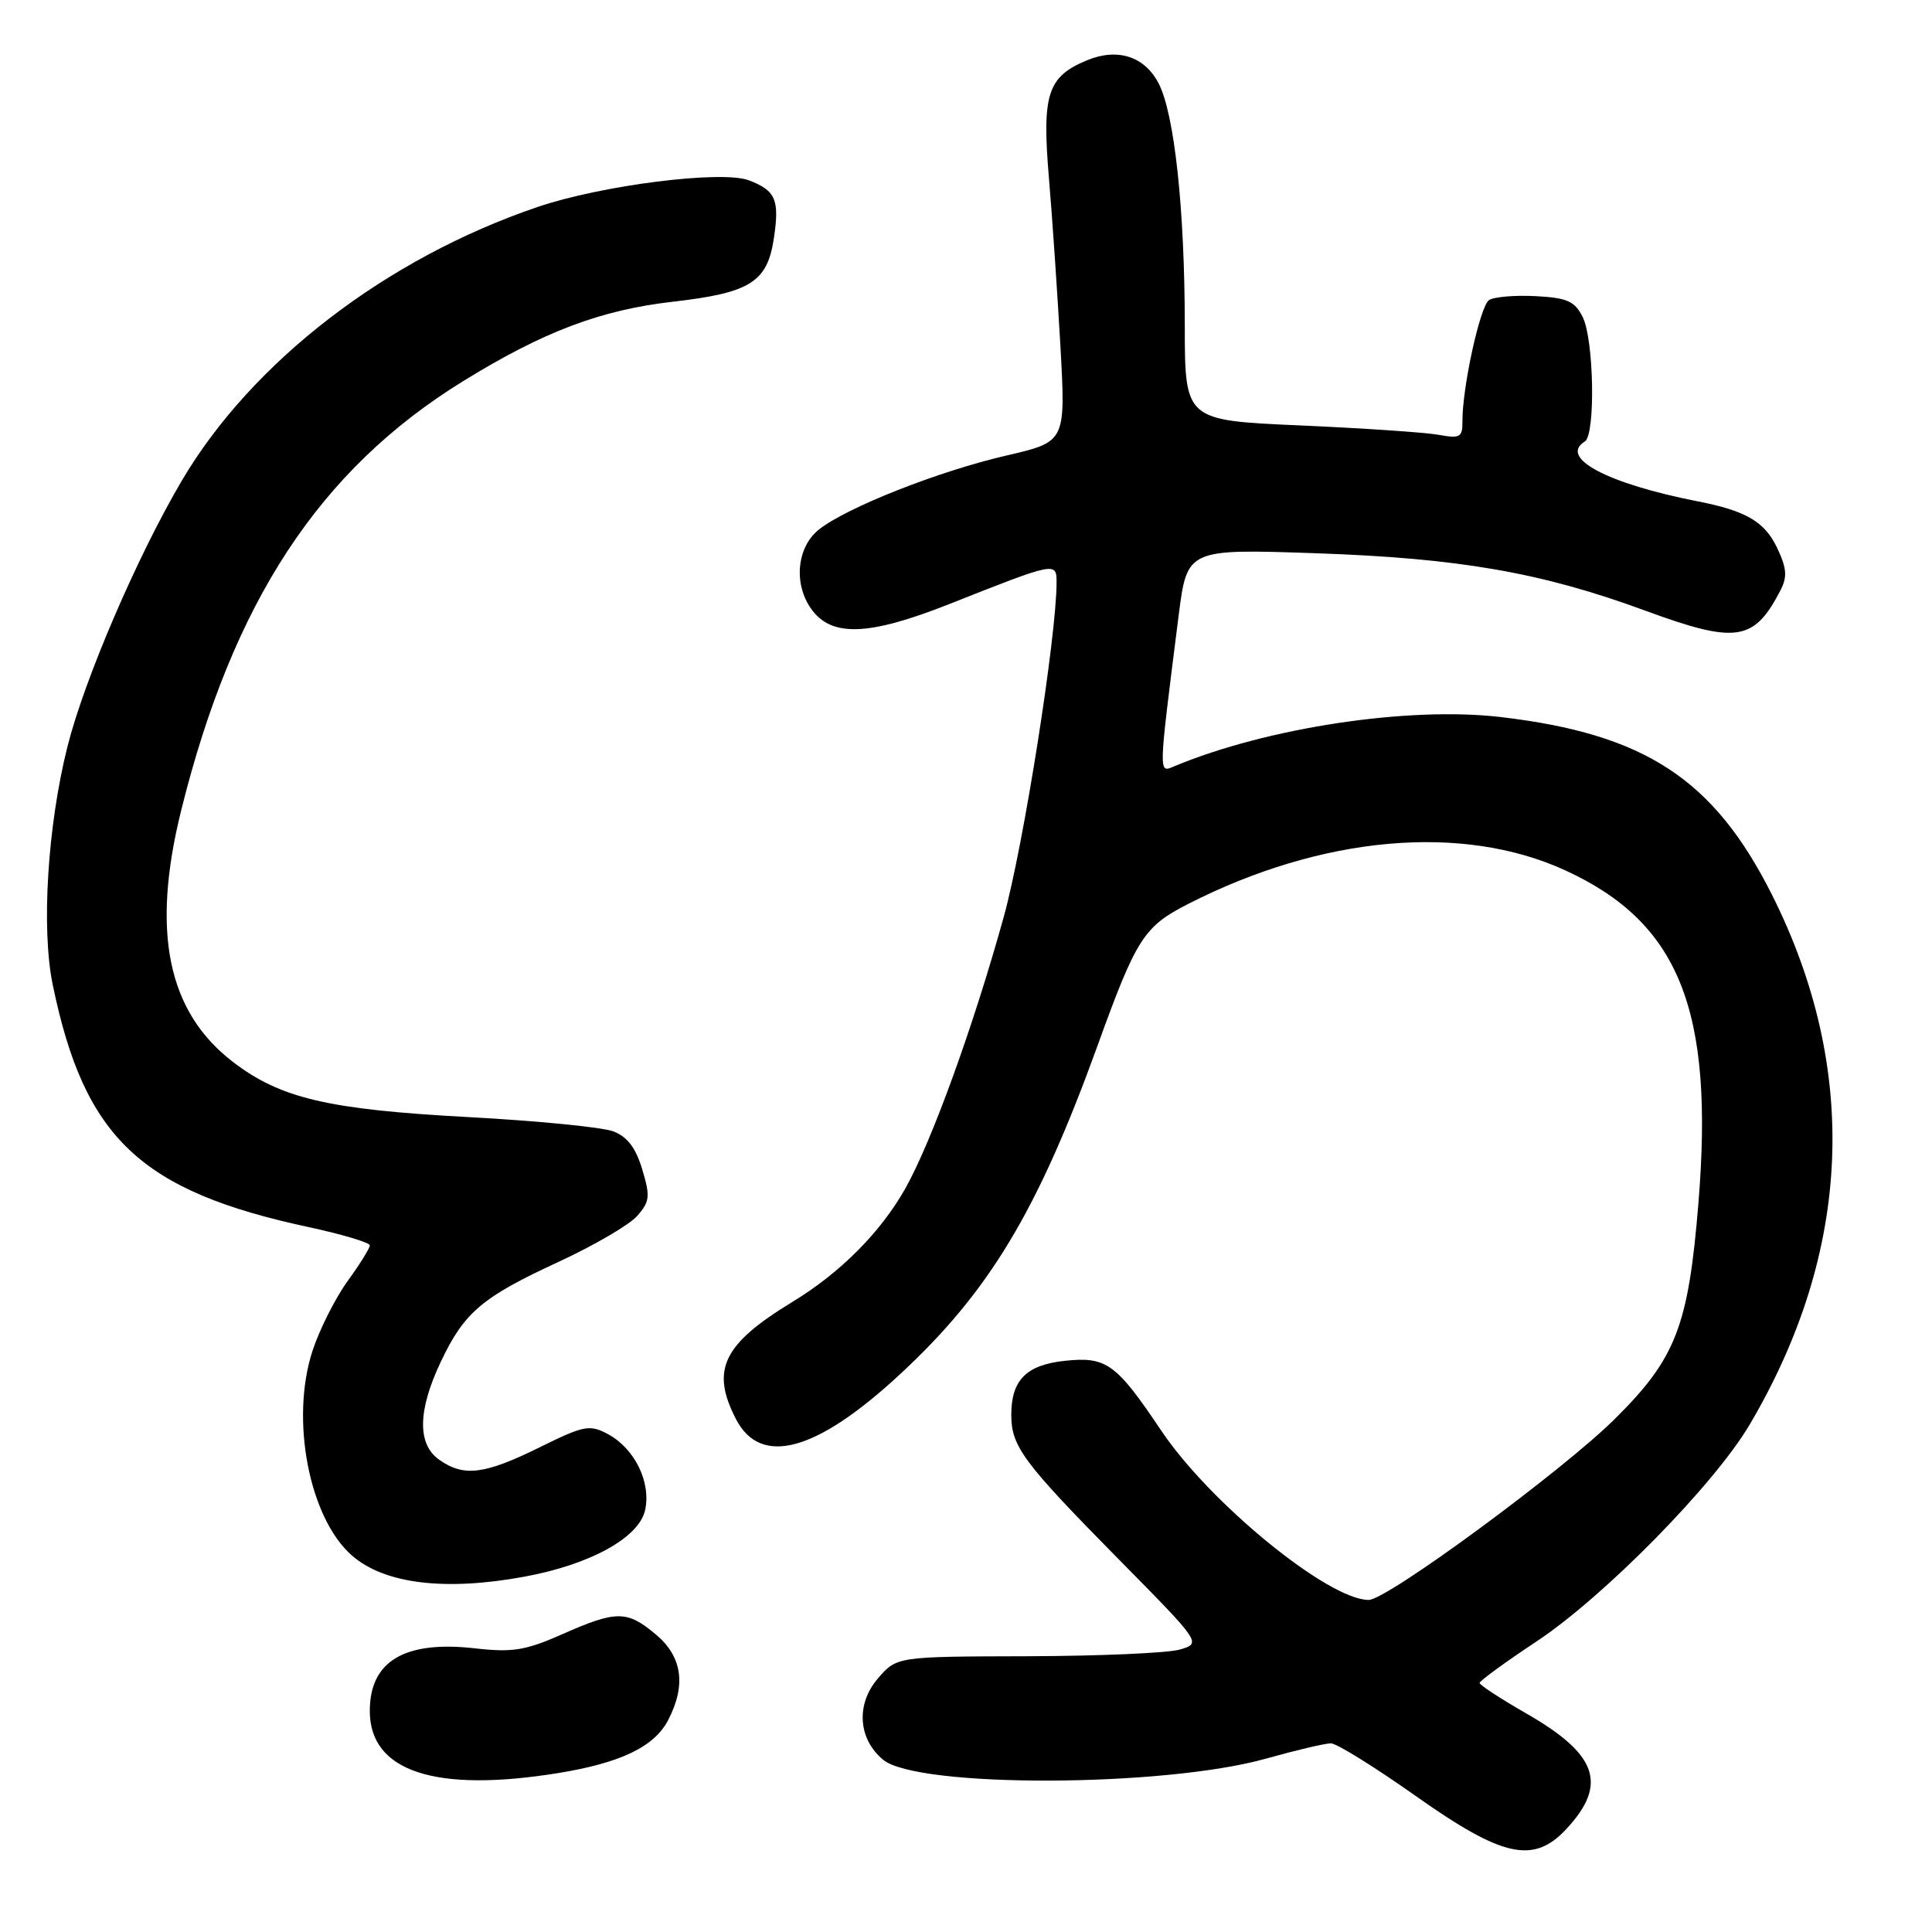 <?xml version="1.0" encoding="UTF-8" standalone="no"?>
<!DOCTYPE svg PUBLIC "-//W3C//DTD SVG 1.1//EN" "http://www.w3.org/Graphics/SVG/1.1/DTD/svg11.dtd" >
<svg xmlns="http://www.w3.org/2000/svg" xmlns:xlink="http://www.w3.org/1999/xlink" version="1.1" viewBox="0 0 256 256">
 <g >
 <path fill="currentColor"
d=" M 207.57 242.33 C 213.07 236.40 211.68 232.44 202.17 227.00 C 198.81 225.07 196.06 223.28 196.06 223.00 C 196.06 222.72 199.45 220.25 203.60 217.50 C 212.57 211.55 227.17 196.70 231.85 188.75 C 245.40 165.78 246.40 141.65 234.78 118.53 C 227.08 103.22 217.95 97.25 198.83 95.01 C 186.64 93.58 167.88 96.41 155.59 101.54 C 153.48 102.42 153.47 102.98 156.17 81.61 C 157.30 72.72 157.30 72.72 174.40 73.31 C 193.35 73.96 204.26 75.86 217.94 80.89 C 230.06 85.35 232.41 85.00 235.91 78.24 C 236.85 76.43 236.76 75.30 235.47 72.58 C 233.84 69.14 231.35 67.68 225.00 66.44 C 212.99 64.09 206.51 60.66 210.00 58.50 C 211.43 57.62 211.21 44.97 209.71 42.00 C 208.66 39.90 207.65 39.46 203.48 39.24 C 200.74 39.10 197.96 39.33 197.31 39.76 C 196.12 40.54 193.75 51.37 193.78 55.85 C 193.80 57.94 193.46 58.13 190.65 57.62 C 188.92 57.30 180.64 56.74 172.25 56.37 C 157.00 55.70 157.00 55.70 156.99 43.10 C 156.98 27.70 155.62 15.10 153.53 11.06 C 151.67 7.47 148.09 6.31 144.03 7.99 C 138.79 10.16 138.05 12.46 138.99 23.60 C 139.45 29.04 140.13 39.13 140.52 46.02 C 141.21 58.54 141.21 58.54 133.36 60.36 C 124.39 62.43 112.27 67.21 108.53 70.15 C 105.61 72.45 105.11 77.29 107.46 80.64 C 110.13 84.45 115.05 84.29 125.79 80.04 C 139.93 74.44 140.00 74.43 140.00 77.18 C 140.00 84.34 135.62 112.06 133.00 121.50 C 128.95 136.11 123.42 151.34 119.95 157.50 C 116.66 163.31 111.37 168.63 105.00 172.51 C 95.78 178.12 94.15 181.51 97.52 188.04 C 100.80 194.37 108.15 192.38 119.20 182.15 C 131.08 171.16 137.51 160.46 145.45 138.50 C 150.57 124.33 151.57 122.77 157.43 119.78 C 175.14 110.74 193.75 109.08 207.37 115.31 C 222.51 122.24 227.15 133.82 225.05 159.42 C 223.72 175.73 222.07 179.99 213.99 188.00 C 207.05 194.89 183.79 212.00 181.36 212.00 C 176.02 212.00 160.33 199.19 153.86 189.55 C 147.89 180.65 146.60 179.72 141.06 180.32 C 135.99 180.86 134.00 182.88 134.00 187.47 C 134.00 191.66 135.55 193.75 148.24 206.62 C 159.20 217.73 159.20 217.73 156.35 218.57 C 154.78 219.04 145.70 219.43 136.17 219.46 C 118.83 219.50 118.83 219.50 116.32 222.41 C 113.40 225.81 113.69 230.41 117.01 233.17 C 121.54 236.93 154.16 236.84 167.74 233.03 C 171.72 231.91 175.59 231.00 176.35 231.00 C 177.11 231.00 182.17 234.15 187.61 237.99 C 199.14 246.14 203.22 247.03 207.57 242.33 Z  M 73.97 234.94 C 82.27 233.59 86.72 231.44 88.54 227.91 C 90.94 223.28 90.40 219.51 86.92 216.59 C 83.10 213.37 81.69 213.36 74.51 216.54 C 69.62 218.70 67.91 218.98 62.90 218.41 C 53.61 217.36 49.00 220.11 49.00 226.71 C 49.00 234.73 57.65 237.58 73.97 234.94 Z  M 69.53 208.91 C 78.24 207.30 84.68 203.74 85.48 200.10 C 86.29 196.40 84.10 191.93 80.54 190.02 C 78.13 188.73 77.38 188.87 71.44 191.81 C 64.19 195.38 61.47 195.72 58.22 193.44 C 55.28 191.39 55.34 186.95 58.38 180.50 C 61.49 173.91 63.85 171.89 74.00 167.21 C 78.67 165.05 83.36 162.32 84.41 161.14 C 86.10 159.23 86.18 158.54 85.10 154.95 C 84.25 152.10 83.12 150.61 81.26 149.91 C 79.81 149.36 71.17 148.51 62.06 148.02 C 43.49 147.02 37.17 145.54 30.88 140.72 C 22.20 134.07 20.02 123.47 24.00 107.41 C 30.87 79.72 42.32 62.28 61.31 50.54 C 71.98 43.95 79.56 41.08 89.15 39.98 C 99.40 38.81 101.67 37.39 102.54 31.59 C 103.31 26.46 102.79 25.25 99.22 23.89 C 95.63 22.53 79.70 24.54 71.22 27.43 C 51.19 34.24 33.42 47.90 24.12 63.64 C 18.23 73.62 11.20 89.94 8.94 98.92 C 6.30 109.43 5.45 123.07 6.99 130.50 C 11.18 150.80 18.59 157.81 40.91 162.60 C 45.36 163.56 49.00 164.65 49.00 165.02 C 49.00 165.39 47.67 167.54 46.04 169.78 C 44.42 172.03 42.33 176.17 41.41 178.99 C 38.44 188.08 40.96 201.16 46.64 206.12 C 50.95 209.88 58.99 210.86 69.53 208.91 Z "/>
</g>
</svg>